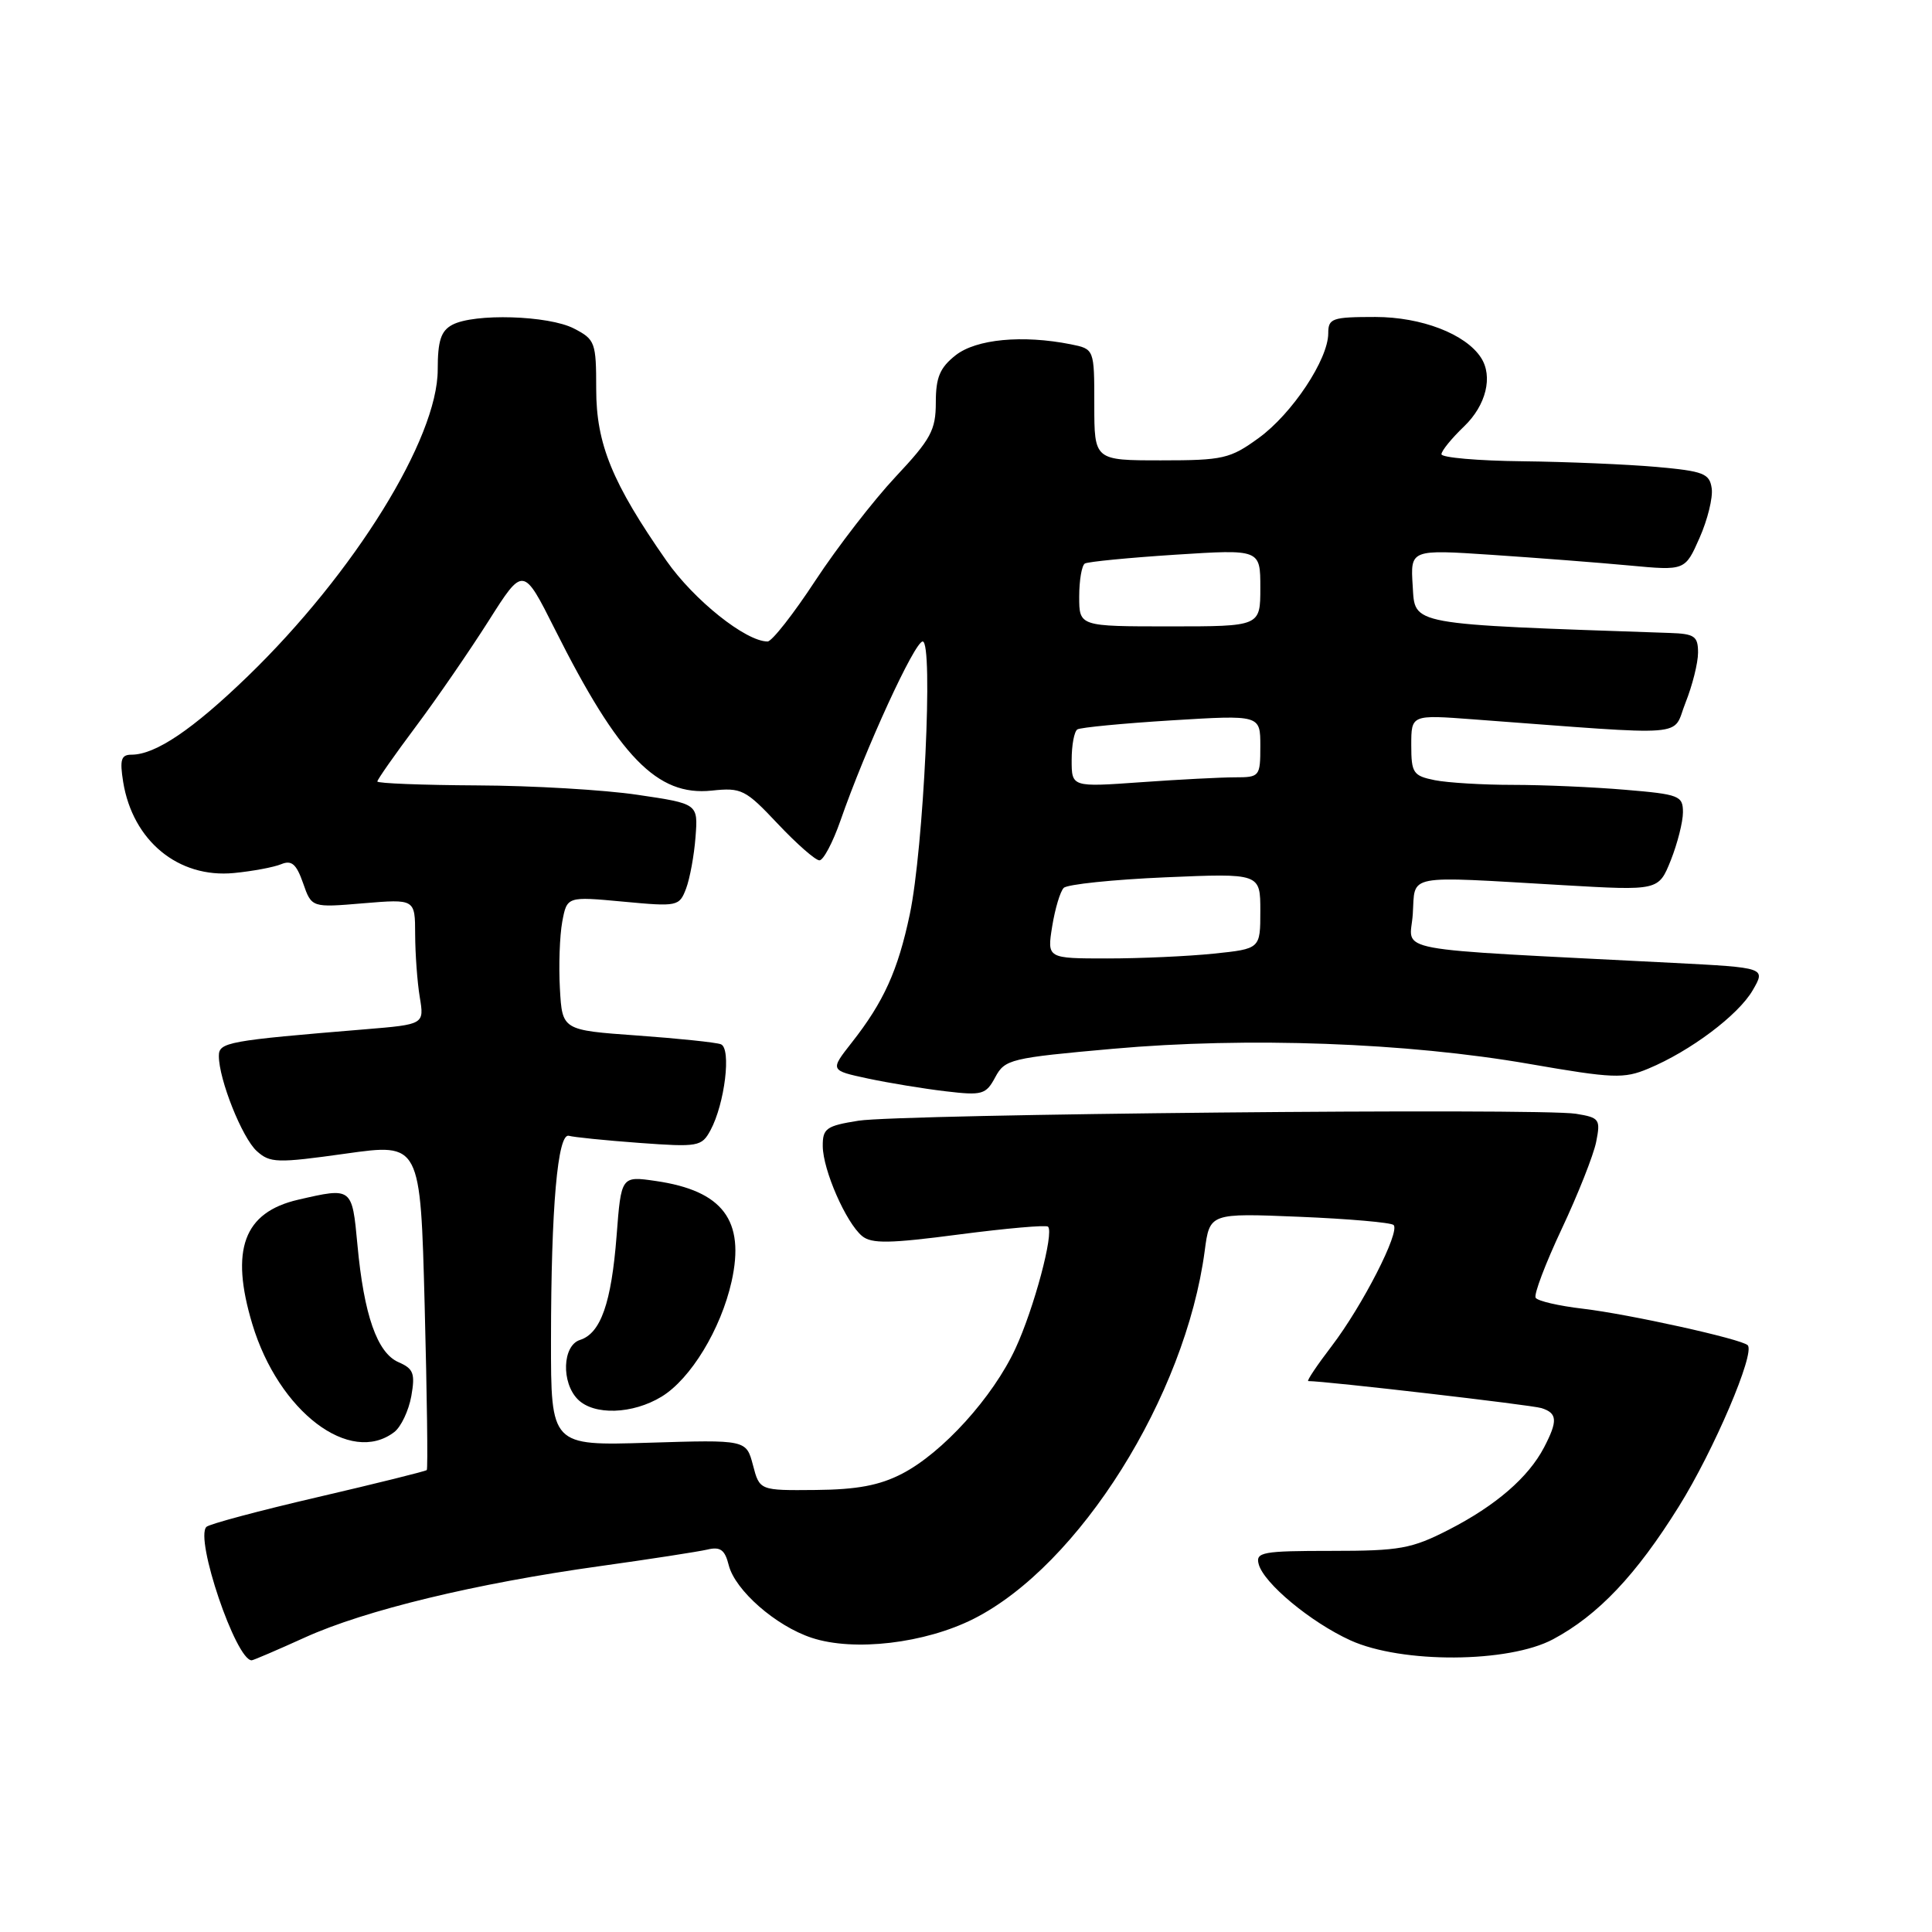 <?xml version="1.0" encoding="UTF-8" standalone="no"?>
<!DOCTYPE svg PUBLIC "-//W3C//DTD SVG 1.1//EN" "http://www.w3.org/Graphics/SVG/1.1/DTD/svg11.dtd" >
<svg xmlns="http://www.w3.org/2000/svg" xmlns:xlink="http://www.w3.org/1999/xlink" version="1.1" viewBox="0 0 256 256">
 <g >
 <path fill="currentColor"
d=" M 40.41 216.97 C 48.39 213.35 63.05 209.81 79.50 207.52 C 86.10 206.60 92.49 205.61 93.71 205.33 C 95.45 204.91 96.05 205.35 96.56 207.39 C 97.40 210.72 102.79 215.45 107.56 217.02 C 113.16 218.87 122.56 217.76 129.02 214.50 C 143.00 207.43 157.07 185.02 159.63 165.75 C 160.29 160.74 160.29 160.74 172.17 161.23 C 178.70 161.50 184.32 161.99 184.66 162.32 C 185.55 163.22 180.54 173.01 176.45 178.37 C 174.50 180.92 173.11 183.00 173.35 183.00 C 175.65 183.00 202.92 186.16 204.25 186.58 C 206.37 187.25 206.43 188.27 204.59 191.80 C 202.51 195.77 198.21 199.49 192.00 202.68 C 187.04 205.22 185.51 205.50 176.41 205.50 C 167.29 205.50 166.36 205.67 166.78 207.25 C 167.44 209.78 173.68 214.96 178.95 217.36 C 185.74 220.44 199.88 220.37 205.79 217.21 C 211.76 214.02 216.80 208.70 222.46 199.61 C 227.09 192.20 232.60 179.27 231.58 178.25 C 230.77 177.43 215.83 174.13 209.73 173.41 C 206.55 173.04 203.74 172.39 203.48 171.96 C 203.22 171.54 204.77 167.44 206.93 162.85 C 209.09 158.26 211.15 153.06 211.50 151.31 C 212.10 148.30 211.94 148.09 208.82 147.58 C 203.93 146.80 119.31 147.62 113.75 148.50 C 109.48 149.18 109.00 149.52 109.02 151.88 C 109.05 155.05 112.10 162.01 114.23 163.78 C 115.49 164.82 117.88 164.78 127.10 163.57 C 133.33 162.76 138.63 162.29 138.87 162.54 C 139.69 163.36 137.00 173.42 134.55 178.69 C 131.57 185.13 124.90 192.49 119.54 195.27 C 116.55 196.82 113.57 197.38 108.08 197.43 C 100.65 197.50 100.65 197.50 99.77 194.13 C 98.88 190.77 98.88 190.77 85.94 191.17 C 73.00 191.57 73.00 191.57 73.01 177.54 C 73.02 160.01 73.89 150.05 75.39 150.50 C 76.00 150.68 80.19 151.11 84.70 151.44 C 92.51 152.01 92.97 151.93 94.14 149.77 C 96.04 146.25 96.93 138.91 95.52 138.37 C 94.87 138.12 89.87 137.60 84.42 137.21 C 74.50 136.50 74.50 136.50 74.19 131.00 C 74.02 127.97 74.16 123.99 74.50 122.14 C 75.13 118.78 75.13 118.78 82.56 119.47 C 89.79 120.15 90.01 120.10 90.91 117.74 C 91.41 116.41 91.98 113.33 92.16 110.91 C 92.50 106.50 92.50 106.50 84.50 105.32 C 80.10 104.66 70.54 104.10 63.25 104.07 C 55.96 104.03 50.00 103.80 50.00 103.55 C 50.00 103.30 52.29 100.03 55.08 96.30 C 57.88 92.56 62.22 86.24 64.75 82.26 C 69.33 75.03 69.33 75.03 73.52 83.37 C 82.02 100.31 87.08 105.52 94.30 104.76 C 98.25 104.34 98.77 104.60 103.06 109.16 C 105.57 111.82 108.05 114.00 108.58 114.00 C 109.10 114.00 110.35 111.64 111.36 108.75 C 114.68 99.20 121.20 85.00 122.26 85.00 C 123.69 85.00 122.39 112.43 120.55 121.16 C 118.98 128.60 117.10 132.76 112.85 138.16 C 109.97 141.83 109.97 141.83 115.00 142.91 C 117.77 143.50 122.40 144.26 125.29 144.60 C 130.16 145.18 130.64 145.04 131.88 142.73 C 133.15 140.36 133.90 140.18 147.48 138.97 C 165.26 137.38 186.41 138.15 202.67 140.98 C 213.73 142.90 215.17 142.96 218.41 141.60 C 223.98 139.28 230.33 134.51 232.24 131.22 C 233.98 128.22 233.98 128.22 221.74 127.59 C 183.09 125.60 186.87 126.30 187.20 121.13 C 187.55 115.74 185.89 116.06 207.14 117.29 C 219.77 118.02 219.77 118.02 221.39 113.99 C 222.27 111.77 223.00 108.91 223.00 107.63 C 223.00 105.44 222.51 105.25 215.35 104.65 C 211.14 104.29 204.45 104.00 200.47 104.00 C 196.50 104.00 191.84 103.72 190.12 103.38 C 187.25 102.80 187.00 102.43 187.00 98.73 C 187.00 94.70 187.00 94.70 195.25 95.32 C 224.56 97.50 221.49 97.74 223.34 93.11 C 224.25 90.83 225.00 87.84 225.00 86.48 C 225.00 84.30 224.54 83.98 221.25 83.87 C 186.39 82.67 187.52 82.88 187.19 77.65 C 186.88 72.80 186.88 72.80 197.69 73.52 C 203.64 73.92 211.83 74.55 215.89 74.93 C 223.28 75.62 223.28 75.62 225.20 71.27 C 226.26 68.88 226.99 65.93 226.81 64.71 C 226.53 62.74 225.73 62.43 219.50 61.87 C 215.65 61.53 207.66 61.19 201.75 61.12 C 195.84 61.06 191.00 60.63 191.00 60.19 C 191.00 59.74 192.35 58.08 194.00 56.50 C 196.92 53.70 197.86 49.86 196.23 47.38 C 194.19 44.25 188.35 42.01 182.25 42.00 C 176.51 42.00 176.00 42.18 176.00 44.16 C 176.00 47.62 171.21 54.83 166.78 58.04 C 162.99 60.79 162.07 61.00 153.85 61.00 C 145.00 61.00 145.00 61.00 145.00 53.62 C 145.00 46.25 145.00 46.25 141.88 45.62 C 135.48 44.35 129.36 44.93 126.63 47.07 C 124.54 48.72 124.00 50.00 124.00 53.32 C 124.00 57.00 123.35 58.19 118.67 63.18 C 115.74 66.31 110.96 72.49 108.04 76.93 C 105.13 81.37 102.28 85.00 101.71 85.00 C 98.82 85.00 91.96 79.52 88.32 74.32 C 81.12 64.01 79.00 58.83 79.00 51.56 C 79.00 45.36 78.86 44.98 76.05 43.53 C 72.69 41.79 62.83 41.49 59.93 43.04 C 58.43 43.84 58.00 45.15 58.00 48.98 C 58.00 58.10 46.94 75.95 32.84 89.60 C 25.52 96.68 20.60 100.00 17.42 100.00 C 16.05 100.00 15.85 100.66 16.32 103.61 C 17.59 111.42 23.63 116.39 31.00 115.68 C 33.48 115.44 36.29 114.91 37.26 114.51 C 38.64 113.94 39.27 114.48 40.16 117.02 C 41.29 120.27 41.29 120.27 48.14 119.69 C 55.00 119.12 55.00 119.12 55.01 123.81 C 55.02 126.39 55.29 130.13 55.62 132.12 C 56.22 135.74 56.22 135.74 48.36 136.39 C 30.15 137.89 29.00 138.10 29.00 139.92 C 29.00 143.04 32.08 150.76 34.02 152.52 C 35.78 154.11 36.69 154.14 45.82 152.86 C 55.71 151.47 55.71 151.47 56.27 172.98 C 56.58 184.81 56.71 194.63 56.55 194.79 C 56.39 194.95 49.90 196.56 42.13 198.37 C 34.37 200.17 27.71 201.95 27.35 202.32 C 25.79 203.88 31.26 220.00 33.35 220.00 C 33.55 220.00 36.73 218.64 40.41 216.97 Z  M 52.25 189.75 C 53.14 189.06 54.15 186.93 54.50 185.00 C 55.03 181.99 54.79 181.36 52.81 180.50 C 49.98 179.27 48.22 174.26 47.36 164.92 C 46.65 157.30 46.66 157.32 39.50 158.97 C 32.29 160.64 30.47 165.59 33.43 175.44 C 36.92 187.04 46.39 194.24 52.25 189.75 Z  M 87.67 185.06 C 91.53 182.70 95.52 176.13 96.94 169.80 C 98.74 161.71 95.78 157.78 86.91 156.49 C 82.31 155.82 82.31 155.82 81.70 163.77 C 81.01 172.65 79.60 176.68 76.85 177.55 C 74.52 178.29 74.35 183.21 76.57 185.43 C 78.71 187.57 83.83 187.40 87.67 185.06 Z  M 139.42 122.75 C 139.80 120.41 140.48 118.12 140.95 117.65 C 141.42 117.18 147.47 116.55 154.40 116.25 C 167.00 115.71 167.00 115.71 167.00 120.71 C 167.00 125.72 167.00 125.72 160.85 126.36 C 157.47 126.71 151.12 127.00 146.73 127.00 C 138.74 127.00 138.74 127.00 139.42 122.75 Z  M 142.00 100.71 C 142.00 98.73 142.34 96.91 142.76 96.65 C 143.18 96.39 148.81 95.85 155.26 95.45 C 167.00 94.73 167.00 94.73 167.00 98.86 C 167.00 102.89 166.91 103.00 163.65 103.00 C 161.81 103.00 156.19 103.29 151.15 103.65 C 142.00 104.30 142.00 104.30 142.00 100.71 Z  M 143.00 79.06 C 143.00 76.89 143.34 74.92 143.75 74.67 C 144.16 74.43 149.56 73.90 155.75 73.50 C 167.00 72.78 167.00 72.78 167.00 77.89 C 167.00 83.00 167.00 83.00 155.00 83.00 C 143.00 83.00 143.00 83.00 143.00 79.06 Z "/>
</g>
</svg>